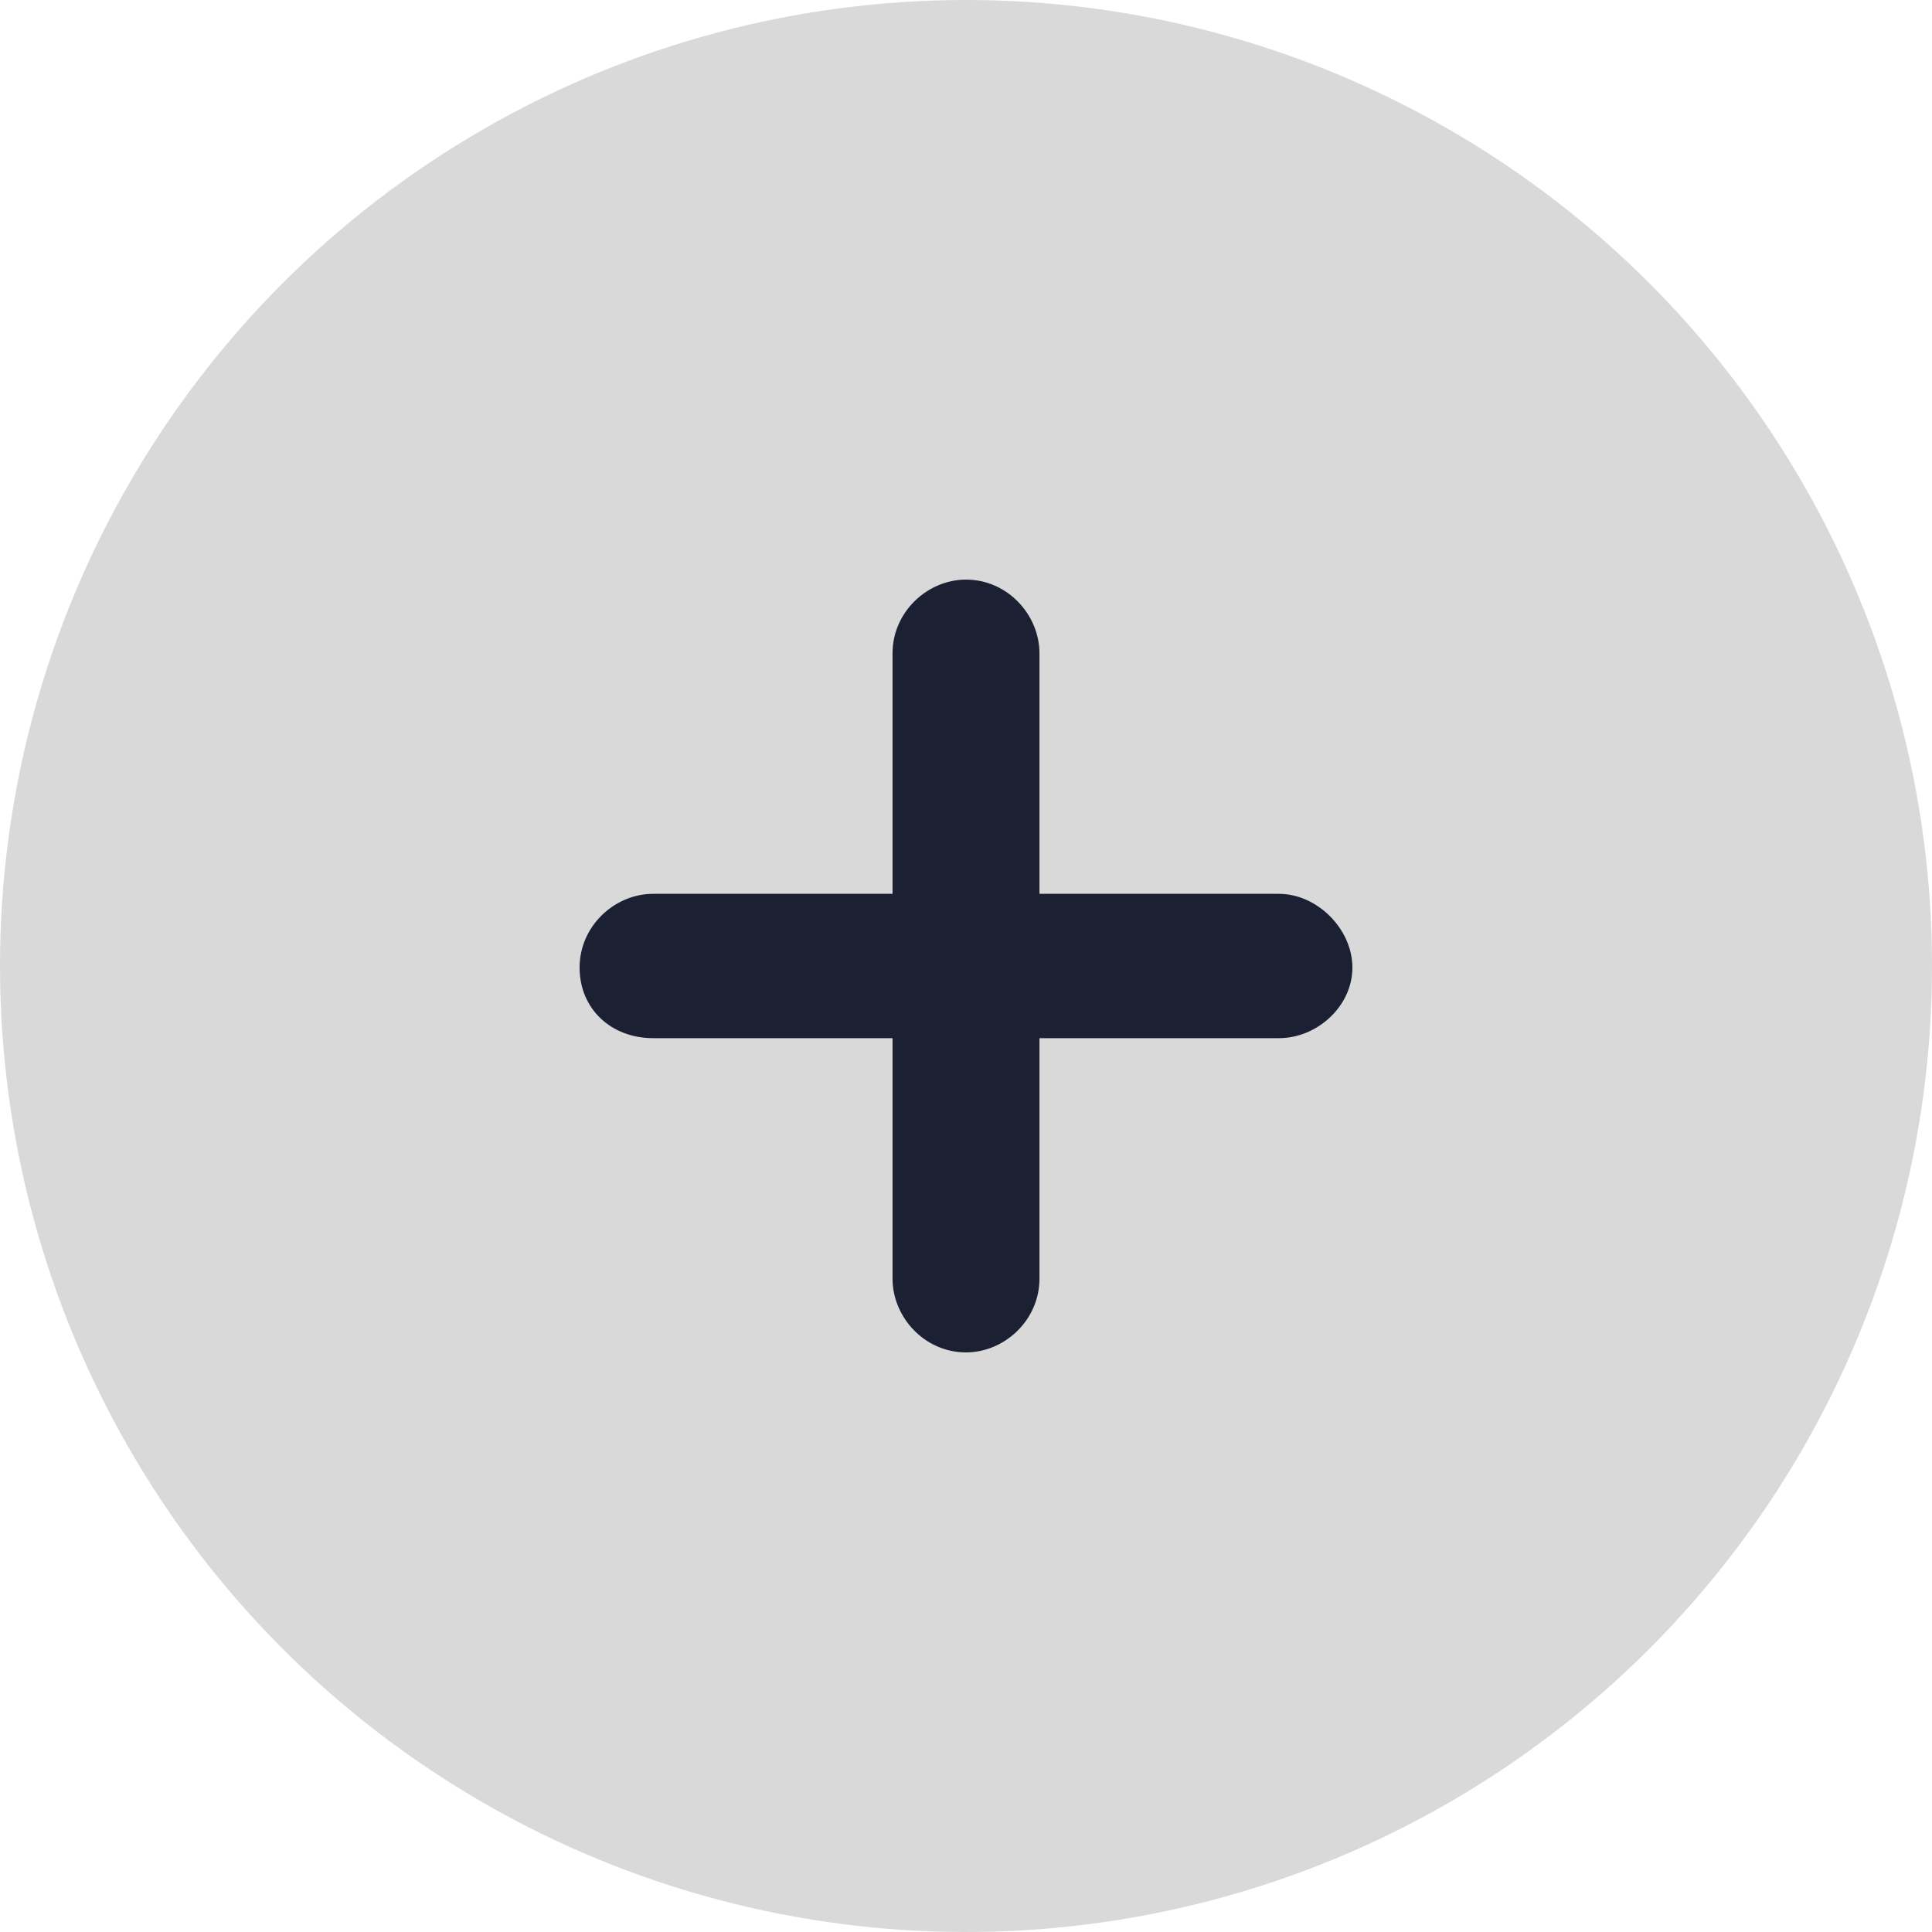 <svg width="40" height="40" viewBox="0 0 40 40" fill="none" xmlns="http://www.w3.org/2000/svg">
<circle cx="20" cy="20" r="20" fill="#D9D9D9"/>
<path d="M26.479 18.506H21.521V13.527C21.521 12.73 20.86 12 20 12C19.207 12 18.479 12.664 18.479 13.527V18.506H13.521C12.727 18.506 12 19.17 12 20.033C12 20.896 12.661 21.494 13.521 21.494H18.479V26.473C18.479 27.27 19.14 28 20 28C20.793 28 21.521 27.336 21.521 26.473V21.494H26.479C27.273 21.494 28 20.83 28 20.033C28 19.236 27.273 18.506 26.479 18.506Z" fill="#1C2033"/>
</svg>
